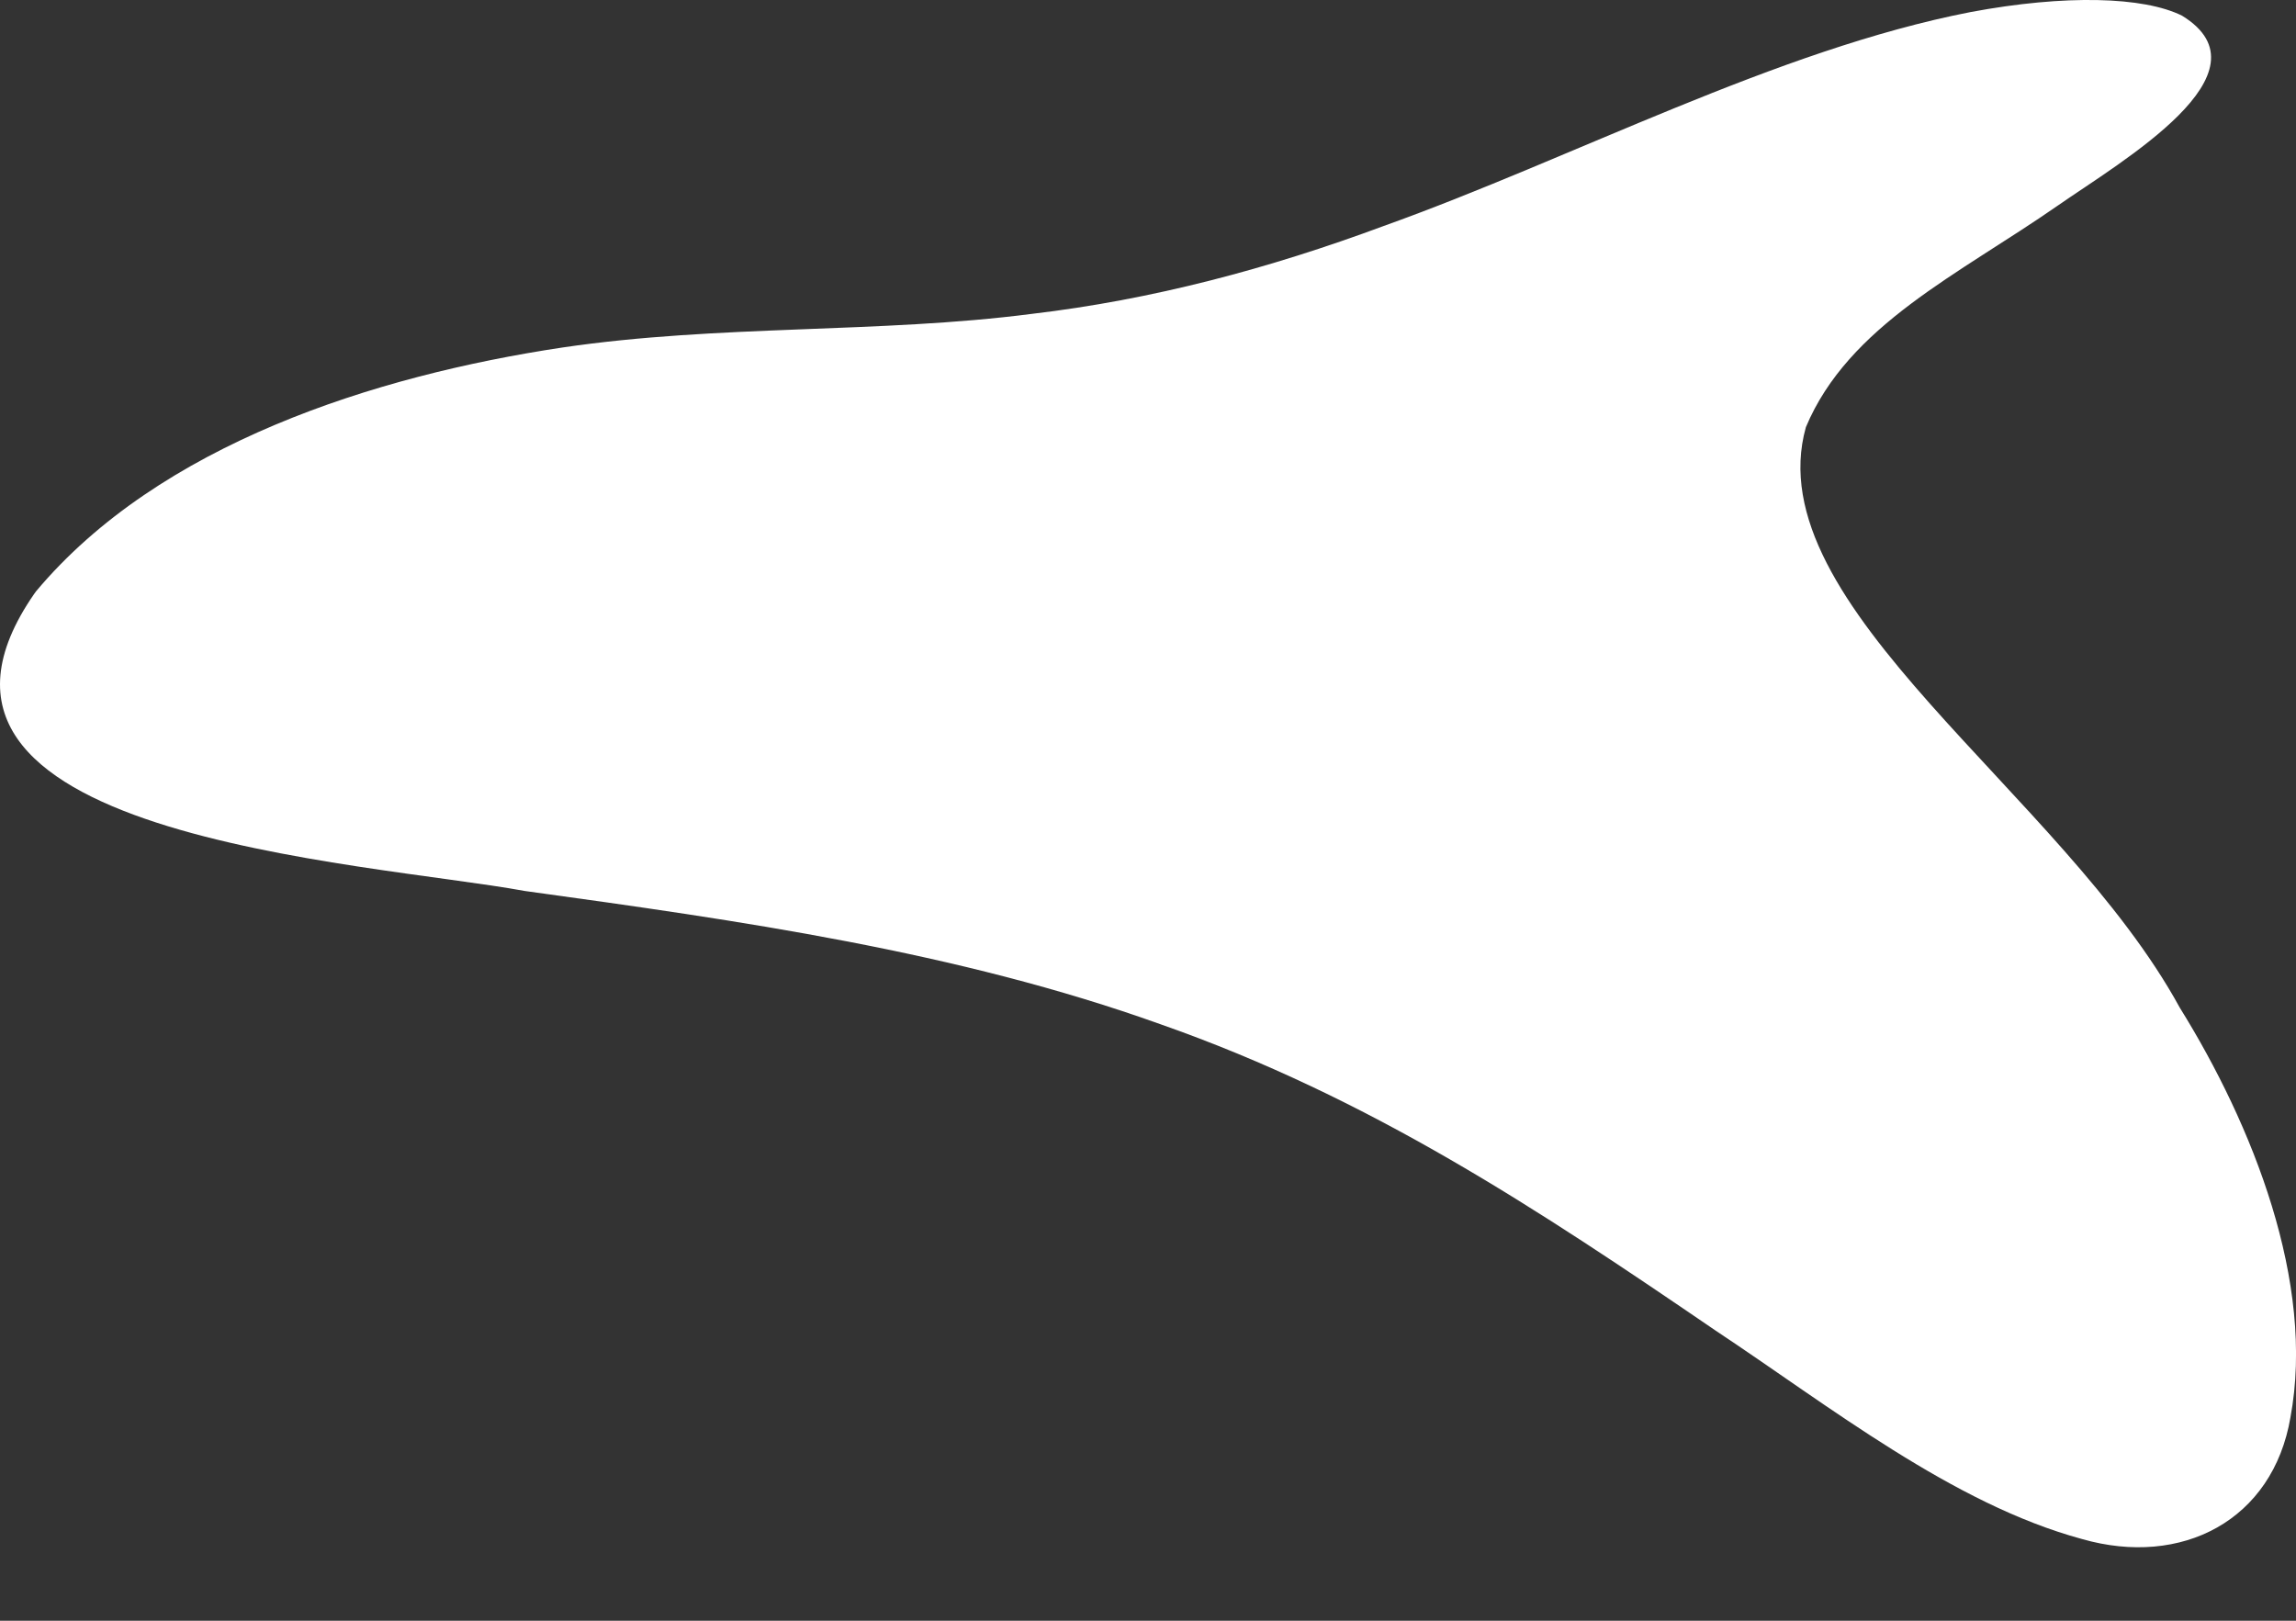 <svg width="17" height="12" viewBox="0 0 17 12" fill="none" xmlns="http://www.w3.org/2000/svg">
<rect x="0" y="0" width="17" height="12" fill="#333333" stroke="none"/>
<path d="M16.959 10.494C16.829 11.257 16.154 11.607 15.415 11.395C14.458 11.135 13.546 10.411 12.703 9.852C11.391 8.956 10.148 8.129 8.591 7.583C7.083 7.043 5.475 6.816 3.887 6.597C2.702 6.38 -0.994 6.197 0.254 4.396L0.267 4.378C1.18 3.289 2.773 2.782 4.164 2.573C5.322 2.402 6.51 2.47 7.639 2.324C8.533 2.219 9.397 1.988 10.243 1.674C11.649 1.171 13.152 0.369 14.592 0.089C15.293 -0.042 15.872 -0.025 16.156 0.116C16.843 0.538 15.706 1.195 15.235 1.523C14.505 2.031 13.688 2.407 13.371 3.163C13.001 4.486 15.269 5.868 16.139 7.46C16.68 8.33 17.144 9.497 16.959 10.494Z" fill="white"/>
</svg>
